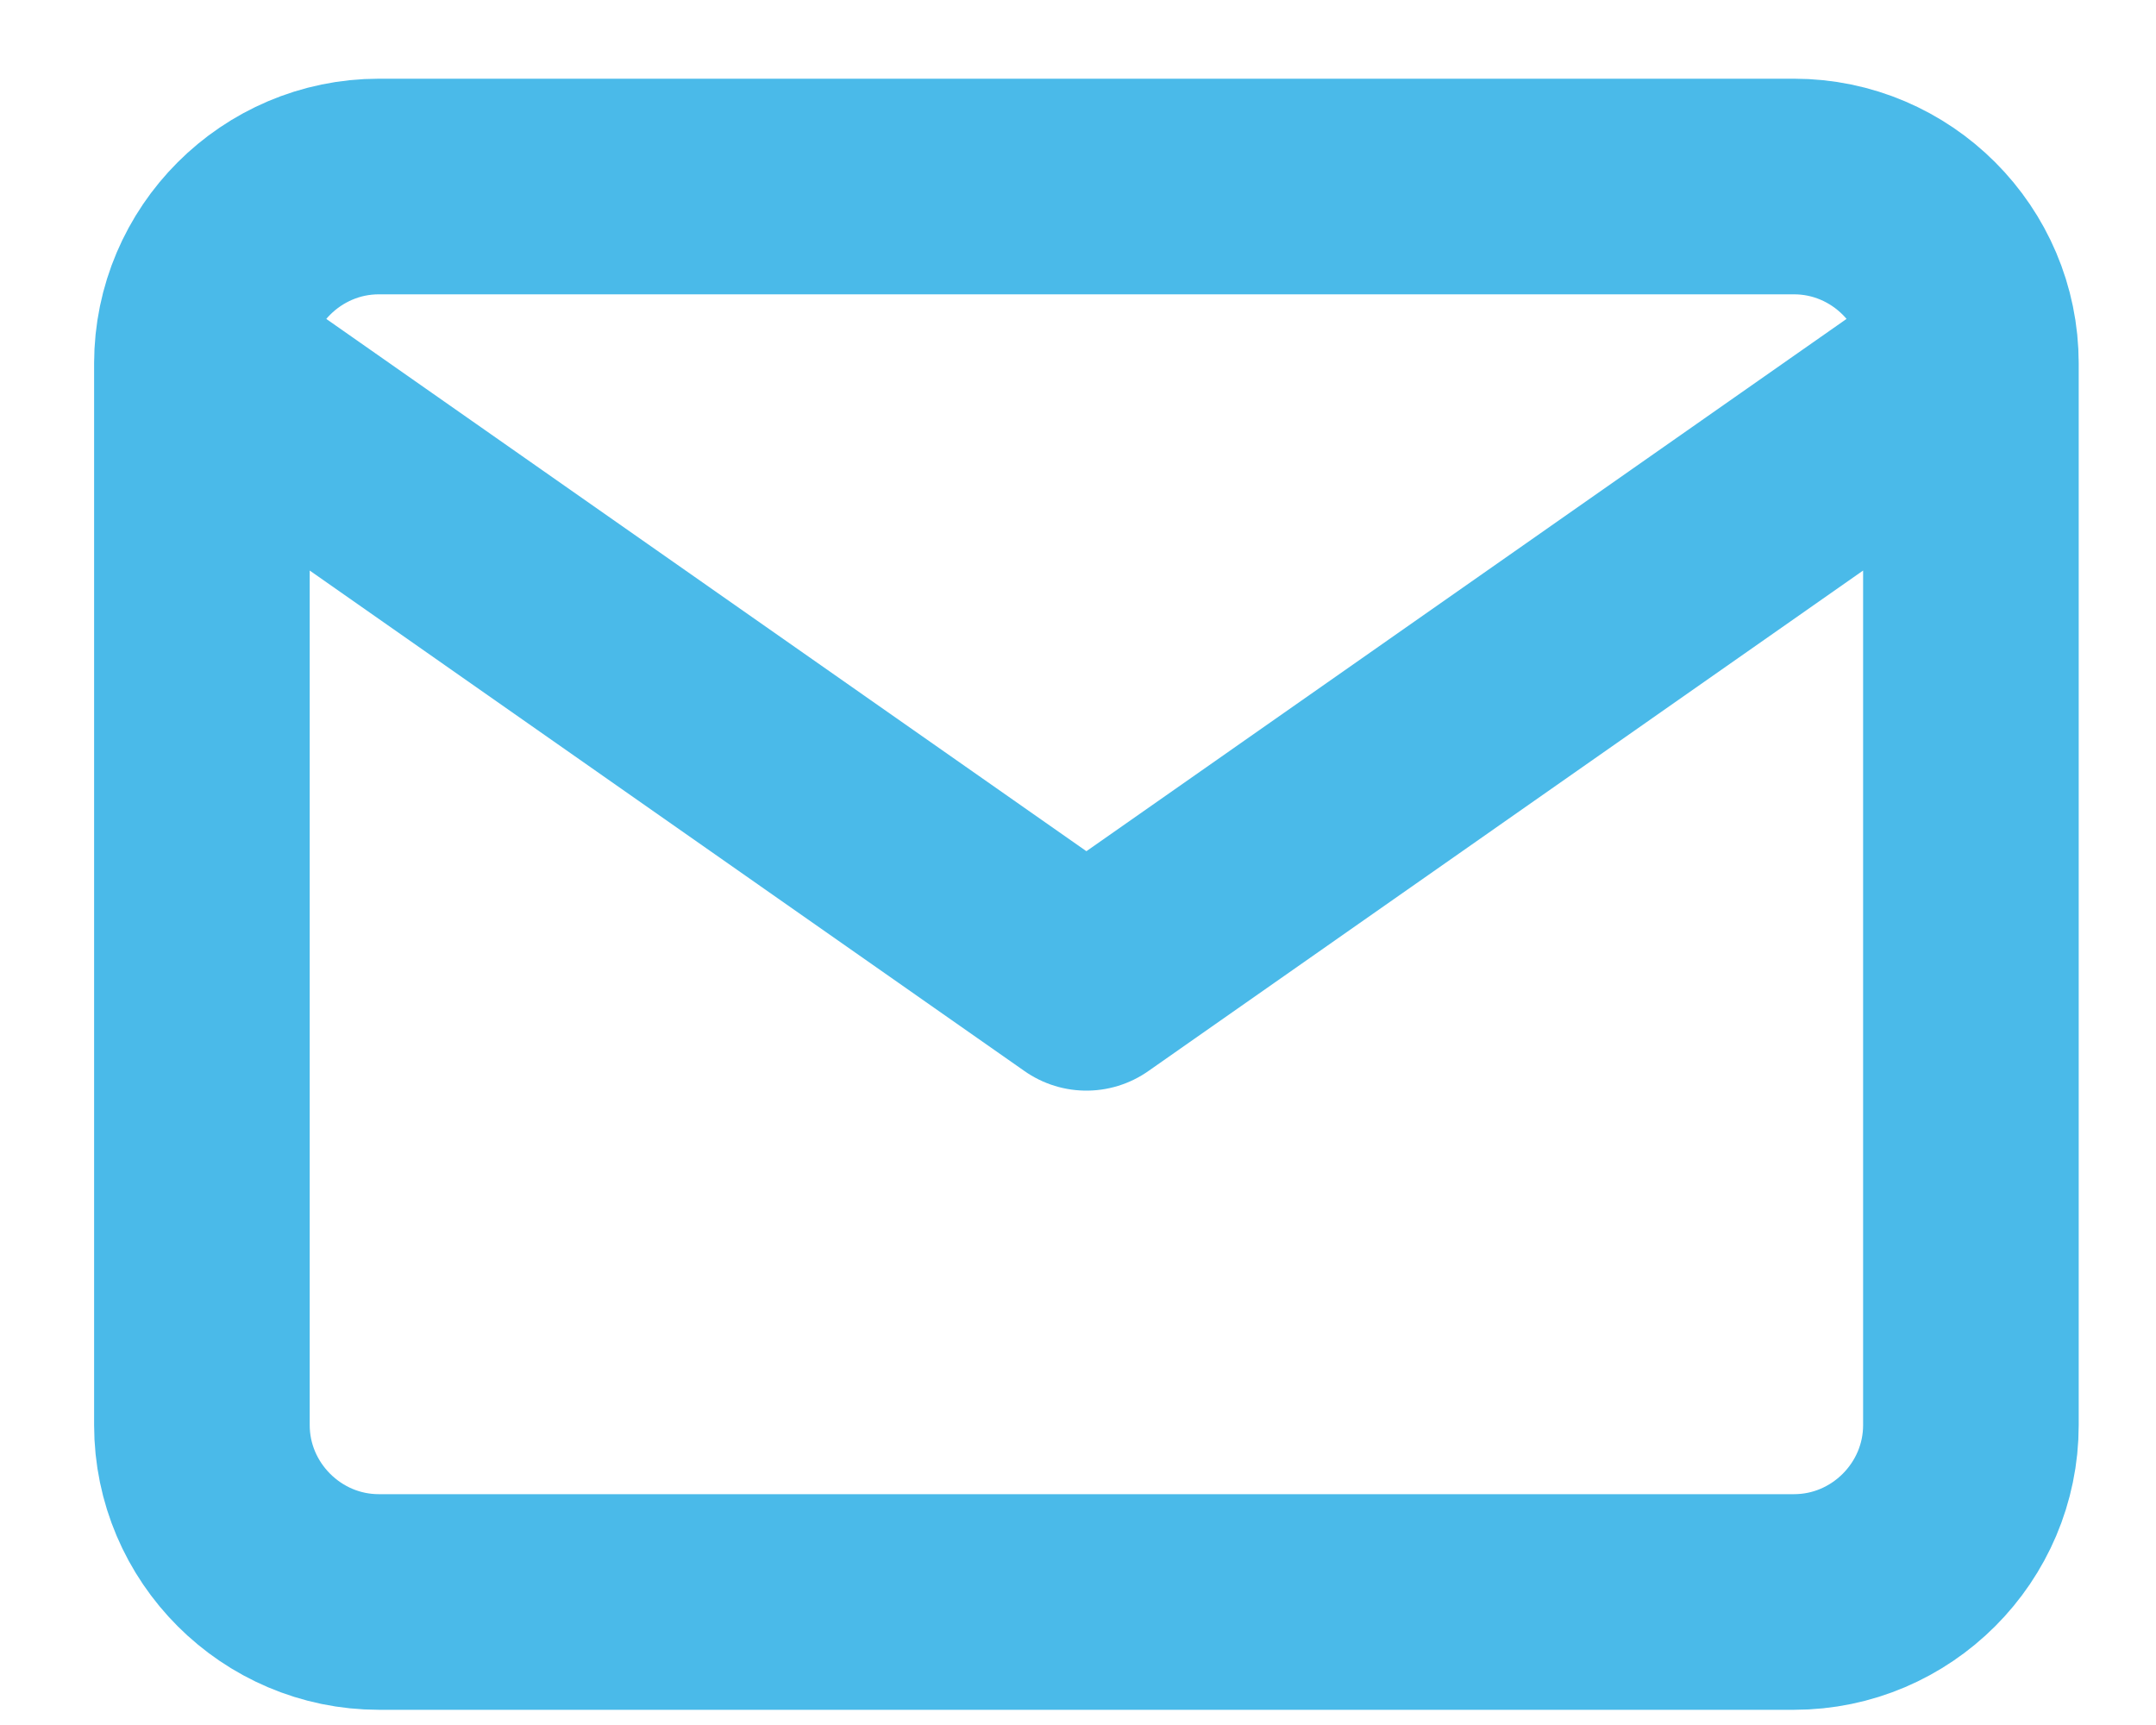 <svg width="20" height="16" viewBox="0 0 20 16" fill="none" xmlns="http://www.w3.org/2000/svg">
<path d="M18.283 3.371C18.283 2.469 17.545 1.73 16.642 1.73H3.514C2.612 1.73 1.873 2.469 1.873 3.371M18.283 3.371V13.218C18.283 14.12 17.545 14.859 16.642 14.859H3.514C2.612 14.859 1.873 14.12 1.873 13.218V3.371M18.283 3.371L10.078 9.116L1.873 3.371" stroke="#4ABAE9" stroke-width="2" stroke-linecap="round" stroke-linejoin="round"/>
</svg>
